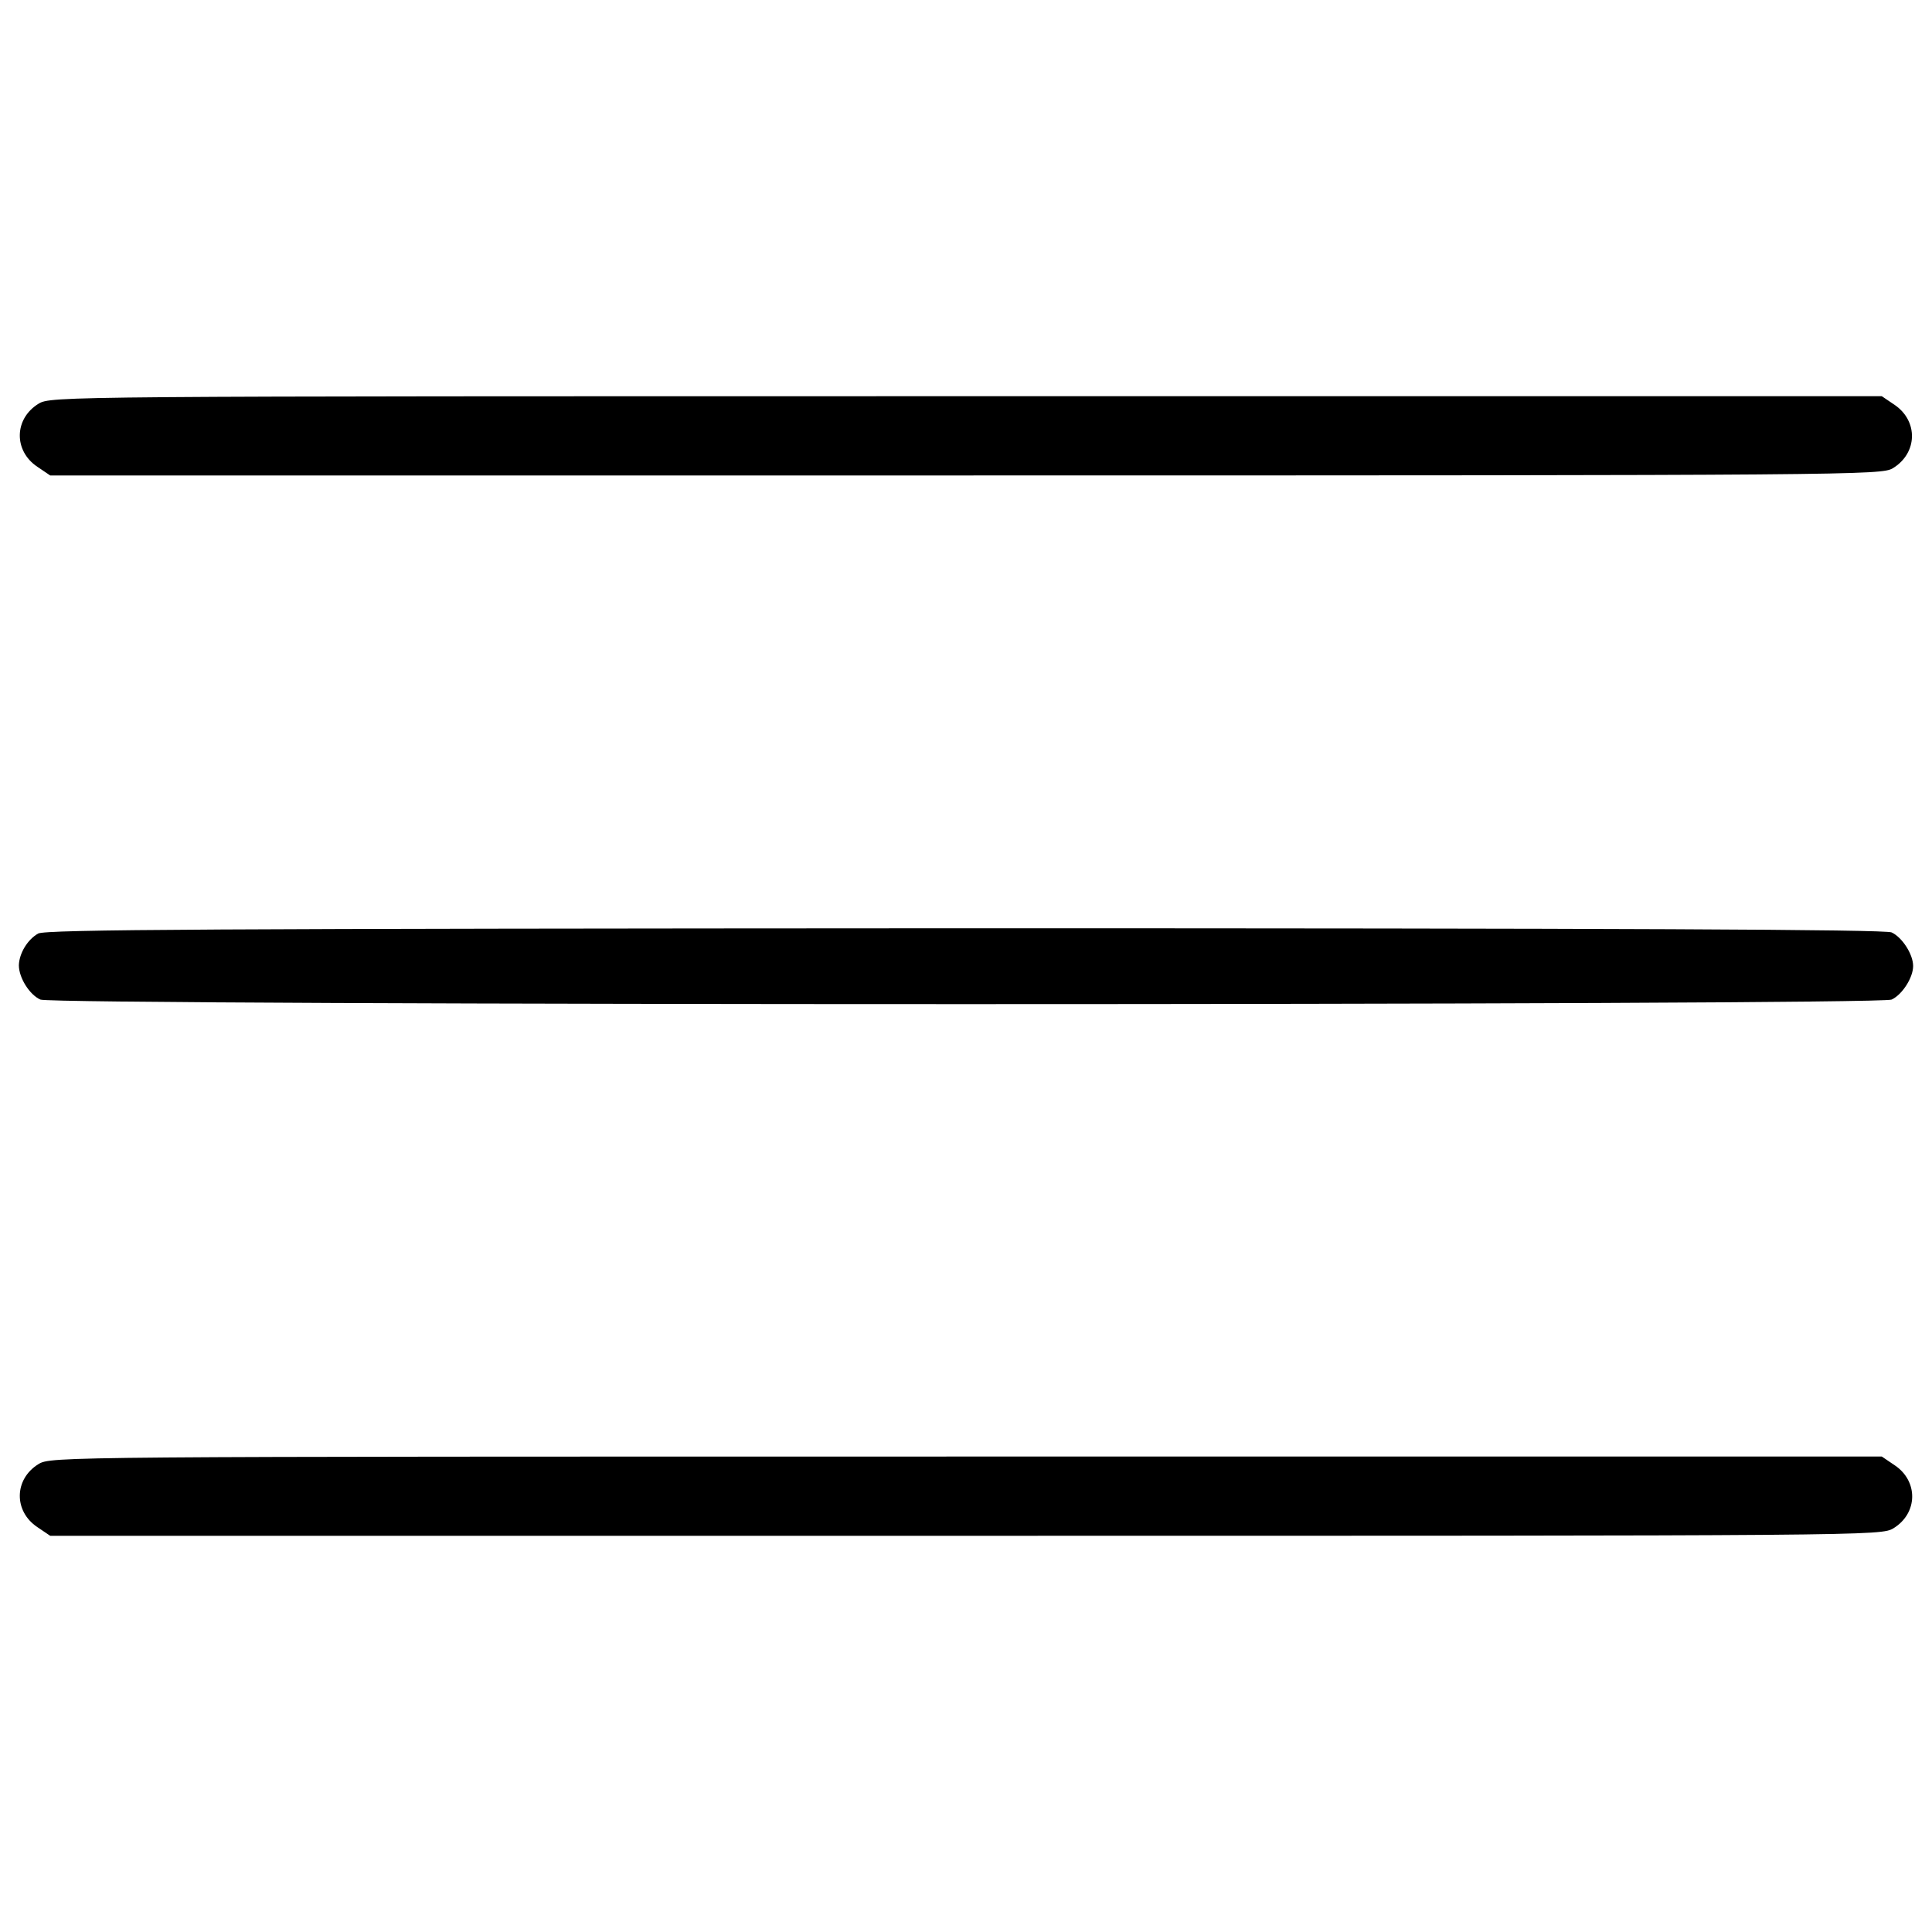<?xml version="1.0" standalone="no"?>
<!DOCTYPE svg PUBLIC "-//W3C//DTD SVG 20010904//EN"
 "http://www.w3.org/TR/2001/REC-SVG-20010904/DTD/svg10.dtd">
<svg version="1.0" xmlns="http://www.w3.org/2000/svg"
 width="512pt" height="512pt" viewBox="0 0 512 512"
 preserveAspectRatio="xMidYMid meet">

<g transform="translate(0,512) scale(0.1,-0.1)"
fill="#000000" stroke="none">
<path d="M102 4050 c-65 -40 -66 -125 -3 -167 l34 -23 2426 0 c2356 0 2427 1
2457 19 66 40 68 125 5 168 l-34 23 -2426 0 c-2407 0 -2426 0 -2459 -20z"/>
<path d="M101 2646 c-28 -16 -50 -52 -51 -84 0 -33 28 -78 57 -91 34 -16 4872
-16 4906 0 28 13 57 58 57 89 0 31 -29 76 -57 89 -17 8 -728 11 -2456 11
-1999 -1 -2436 -3 -2456 -14z"/>
<path d="M102 1240 c-65 -40 -66 -125 -3 -167 l34 -23 2426 0 c2407 0 2426 0
2459 20 65 40 66 125 3 167 l-34 23 -2426 0 c-2407 0 -2426 0 -2459 -20z"/>
</g>
</svg>
